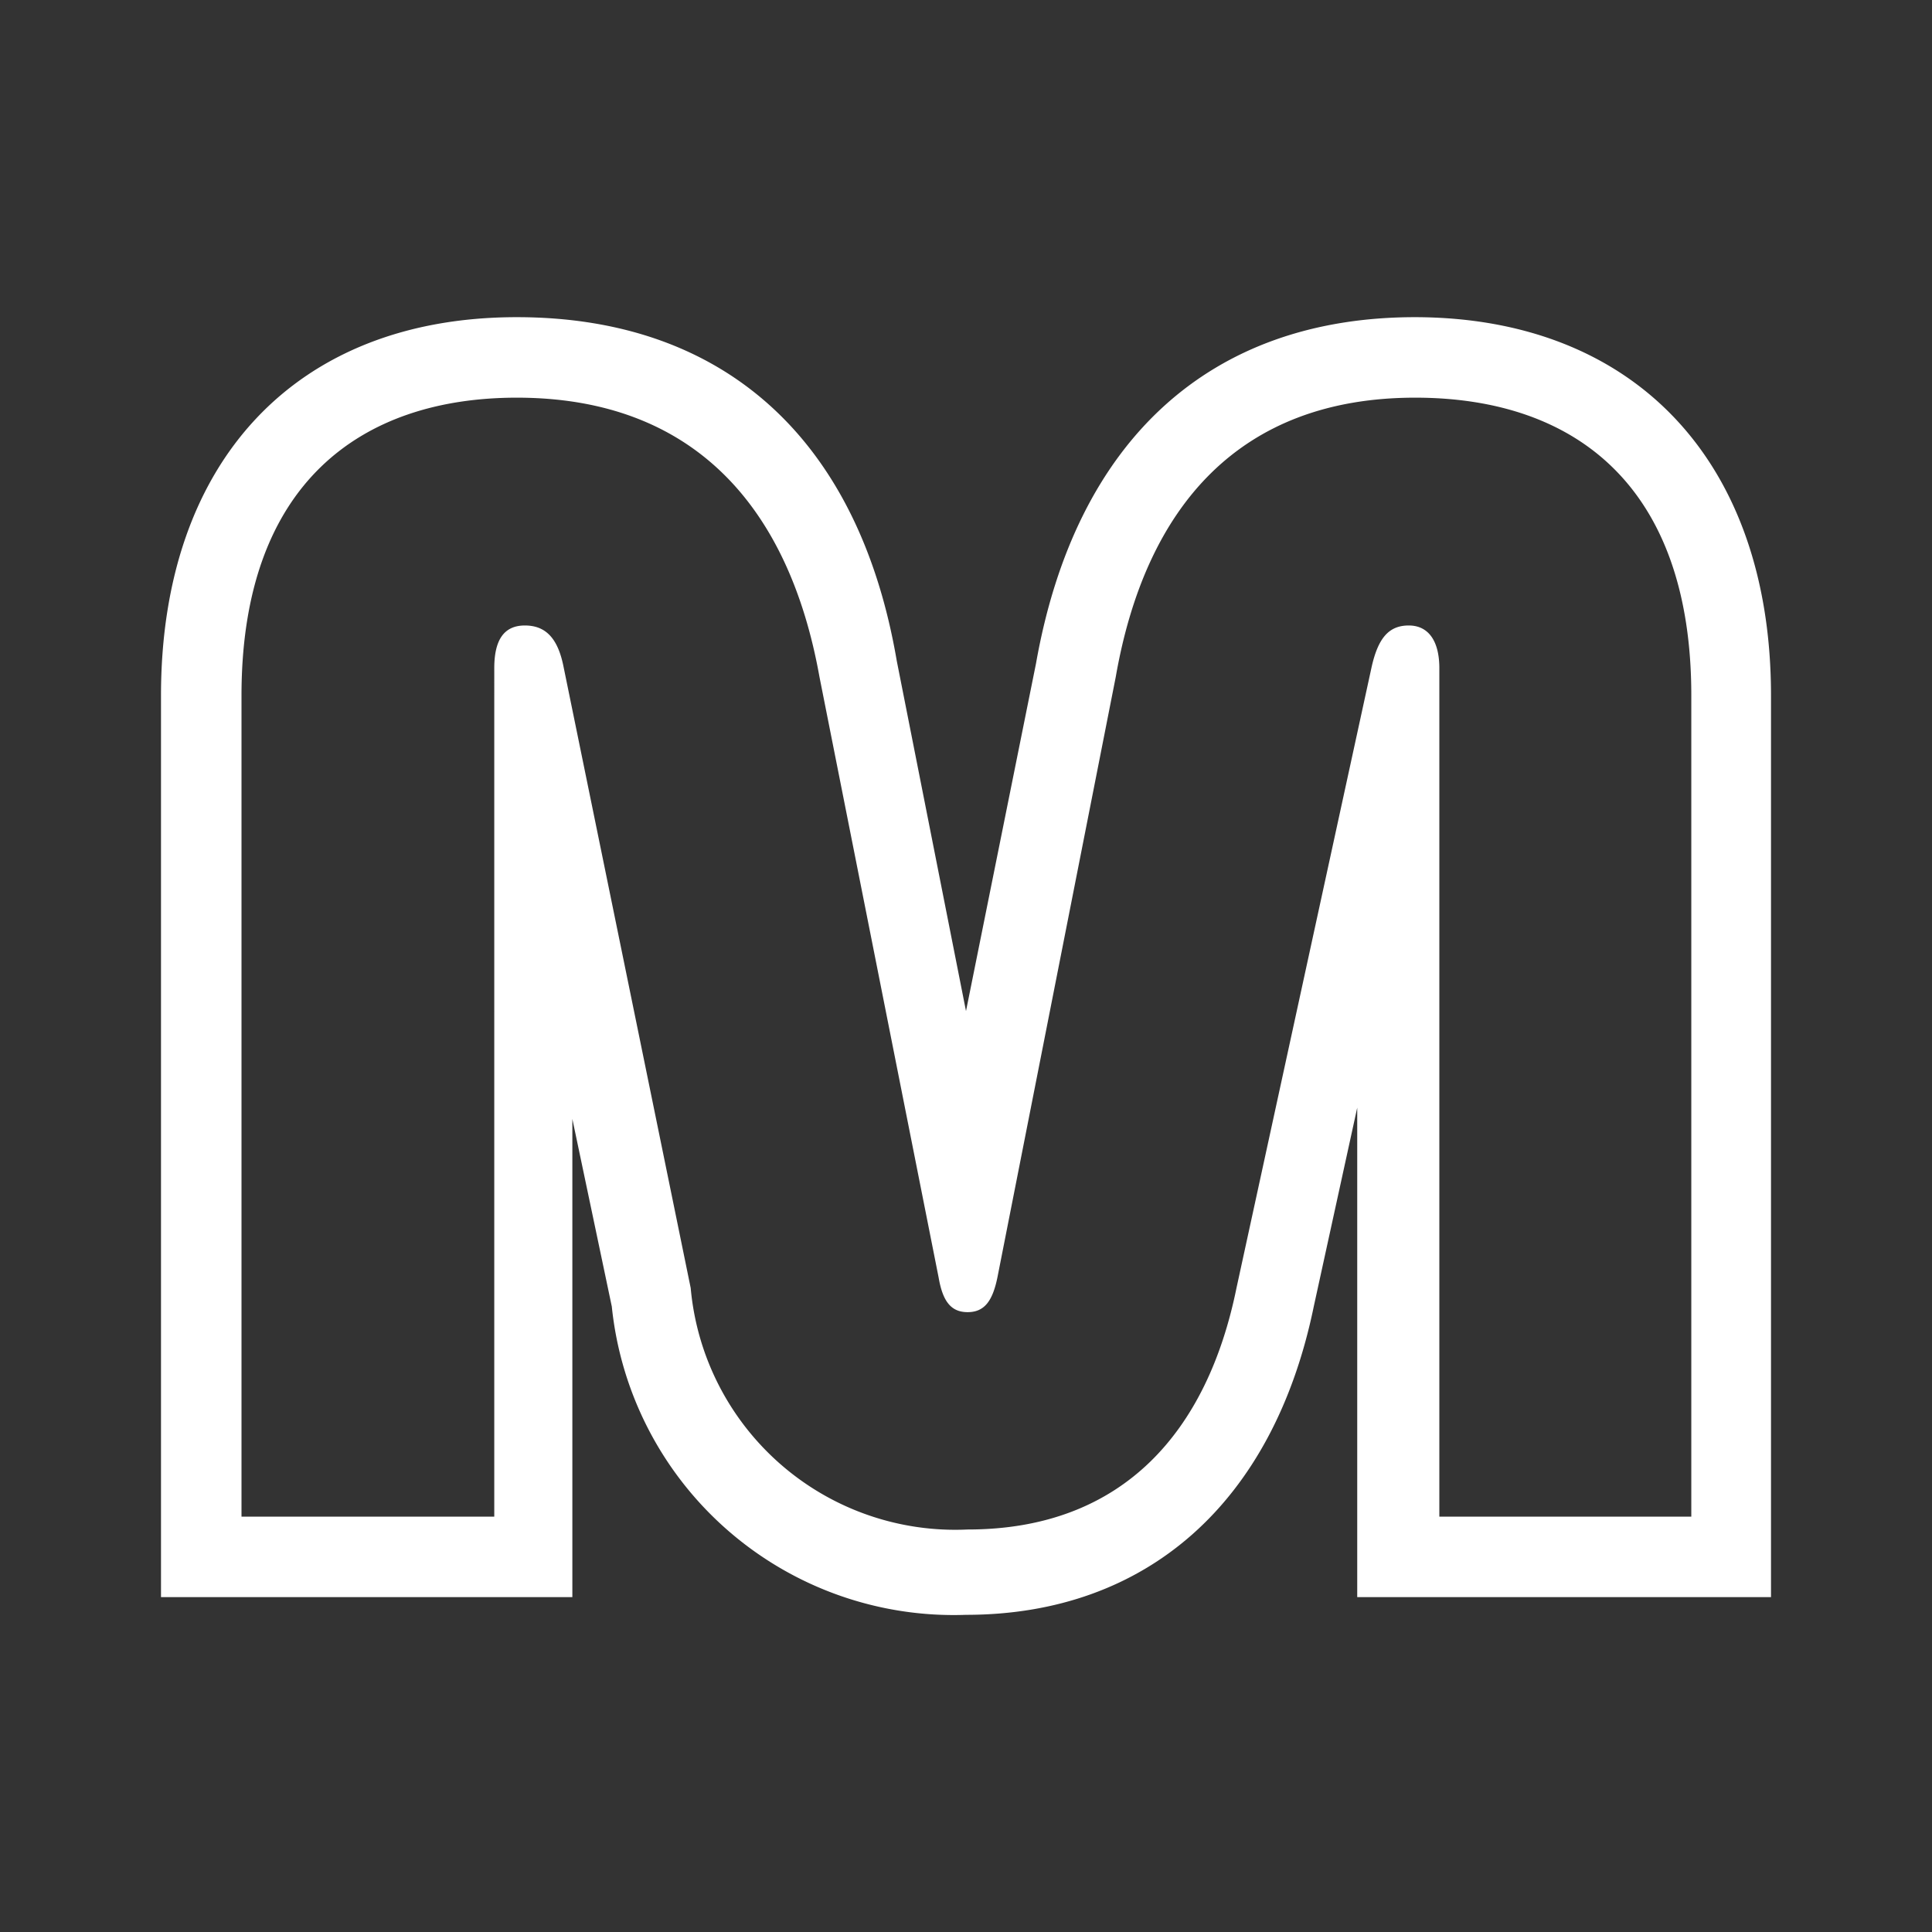 <svg id="Layer_1" data-name="Layer 1" xmlns="http://www.w3.org/2000/svg" viewBox="0 0 24 24"><rect x="0" y="0" width="24" height="24" fill="#333333" stroke="none"/><defs><style>.cls-1{fill:none;}.cls-2{fill:#fff;}</style></defs><g id="classic_ArrowDown"><g id="Group_169959" data-name="Group 169959"><rect id="Rectangle_626011-13" data-name="Rectangle 626011-13" class="cls-1" x="2.88" y="2.88" width="18.24" height="18.24"/><g id="Path_75822" data-name="Path 75822"><path class="cls-2" d="M17.58,4.94c2,0,3.43,1.11,3.43,3.7v10.2H17.88V8.3c0-.33-.13-.53-.38-.53s-.38.16-.46.51L15.36,16c-.36,1.77-1.4,3-3.34,3a3.3,3.3,0,0,1-3.44-3L7,8.28c-.07-.35-.22-.51-.48-.51s-.38.18-.38.53V18.84H3V8.64C3,6,4.49,4.94,6.42,4.94c2.19,0,3.38,1.35,3.76,3.47l1.48,7.46c.05.29.15.43.36.43s.31-.14.37-.43l1.47-7.46c.37-2.12,1.54-3.47,3.72-3.47m0-1c-2.55,0-4.22,1.53-4.71,4.3L12,12.56l-.86-4.35C10.67,5.46,9,3.94,6.42,3.94,3.67,3.94,2,5.74,2,8.64v11.2H7.11V13.9l.49,2.33A4.27,4.27,0,0,0,12,20.06c2.25,0,3.82-1.4,4.32-3.83l.54-2.47v6.08H22V8.64c0-2.9-1.69-4.7-4.43-4.7Z"/></g></g></g></svg>
